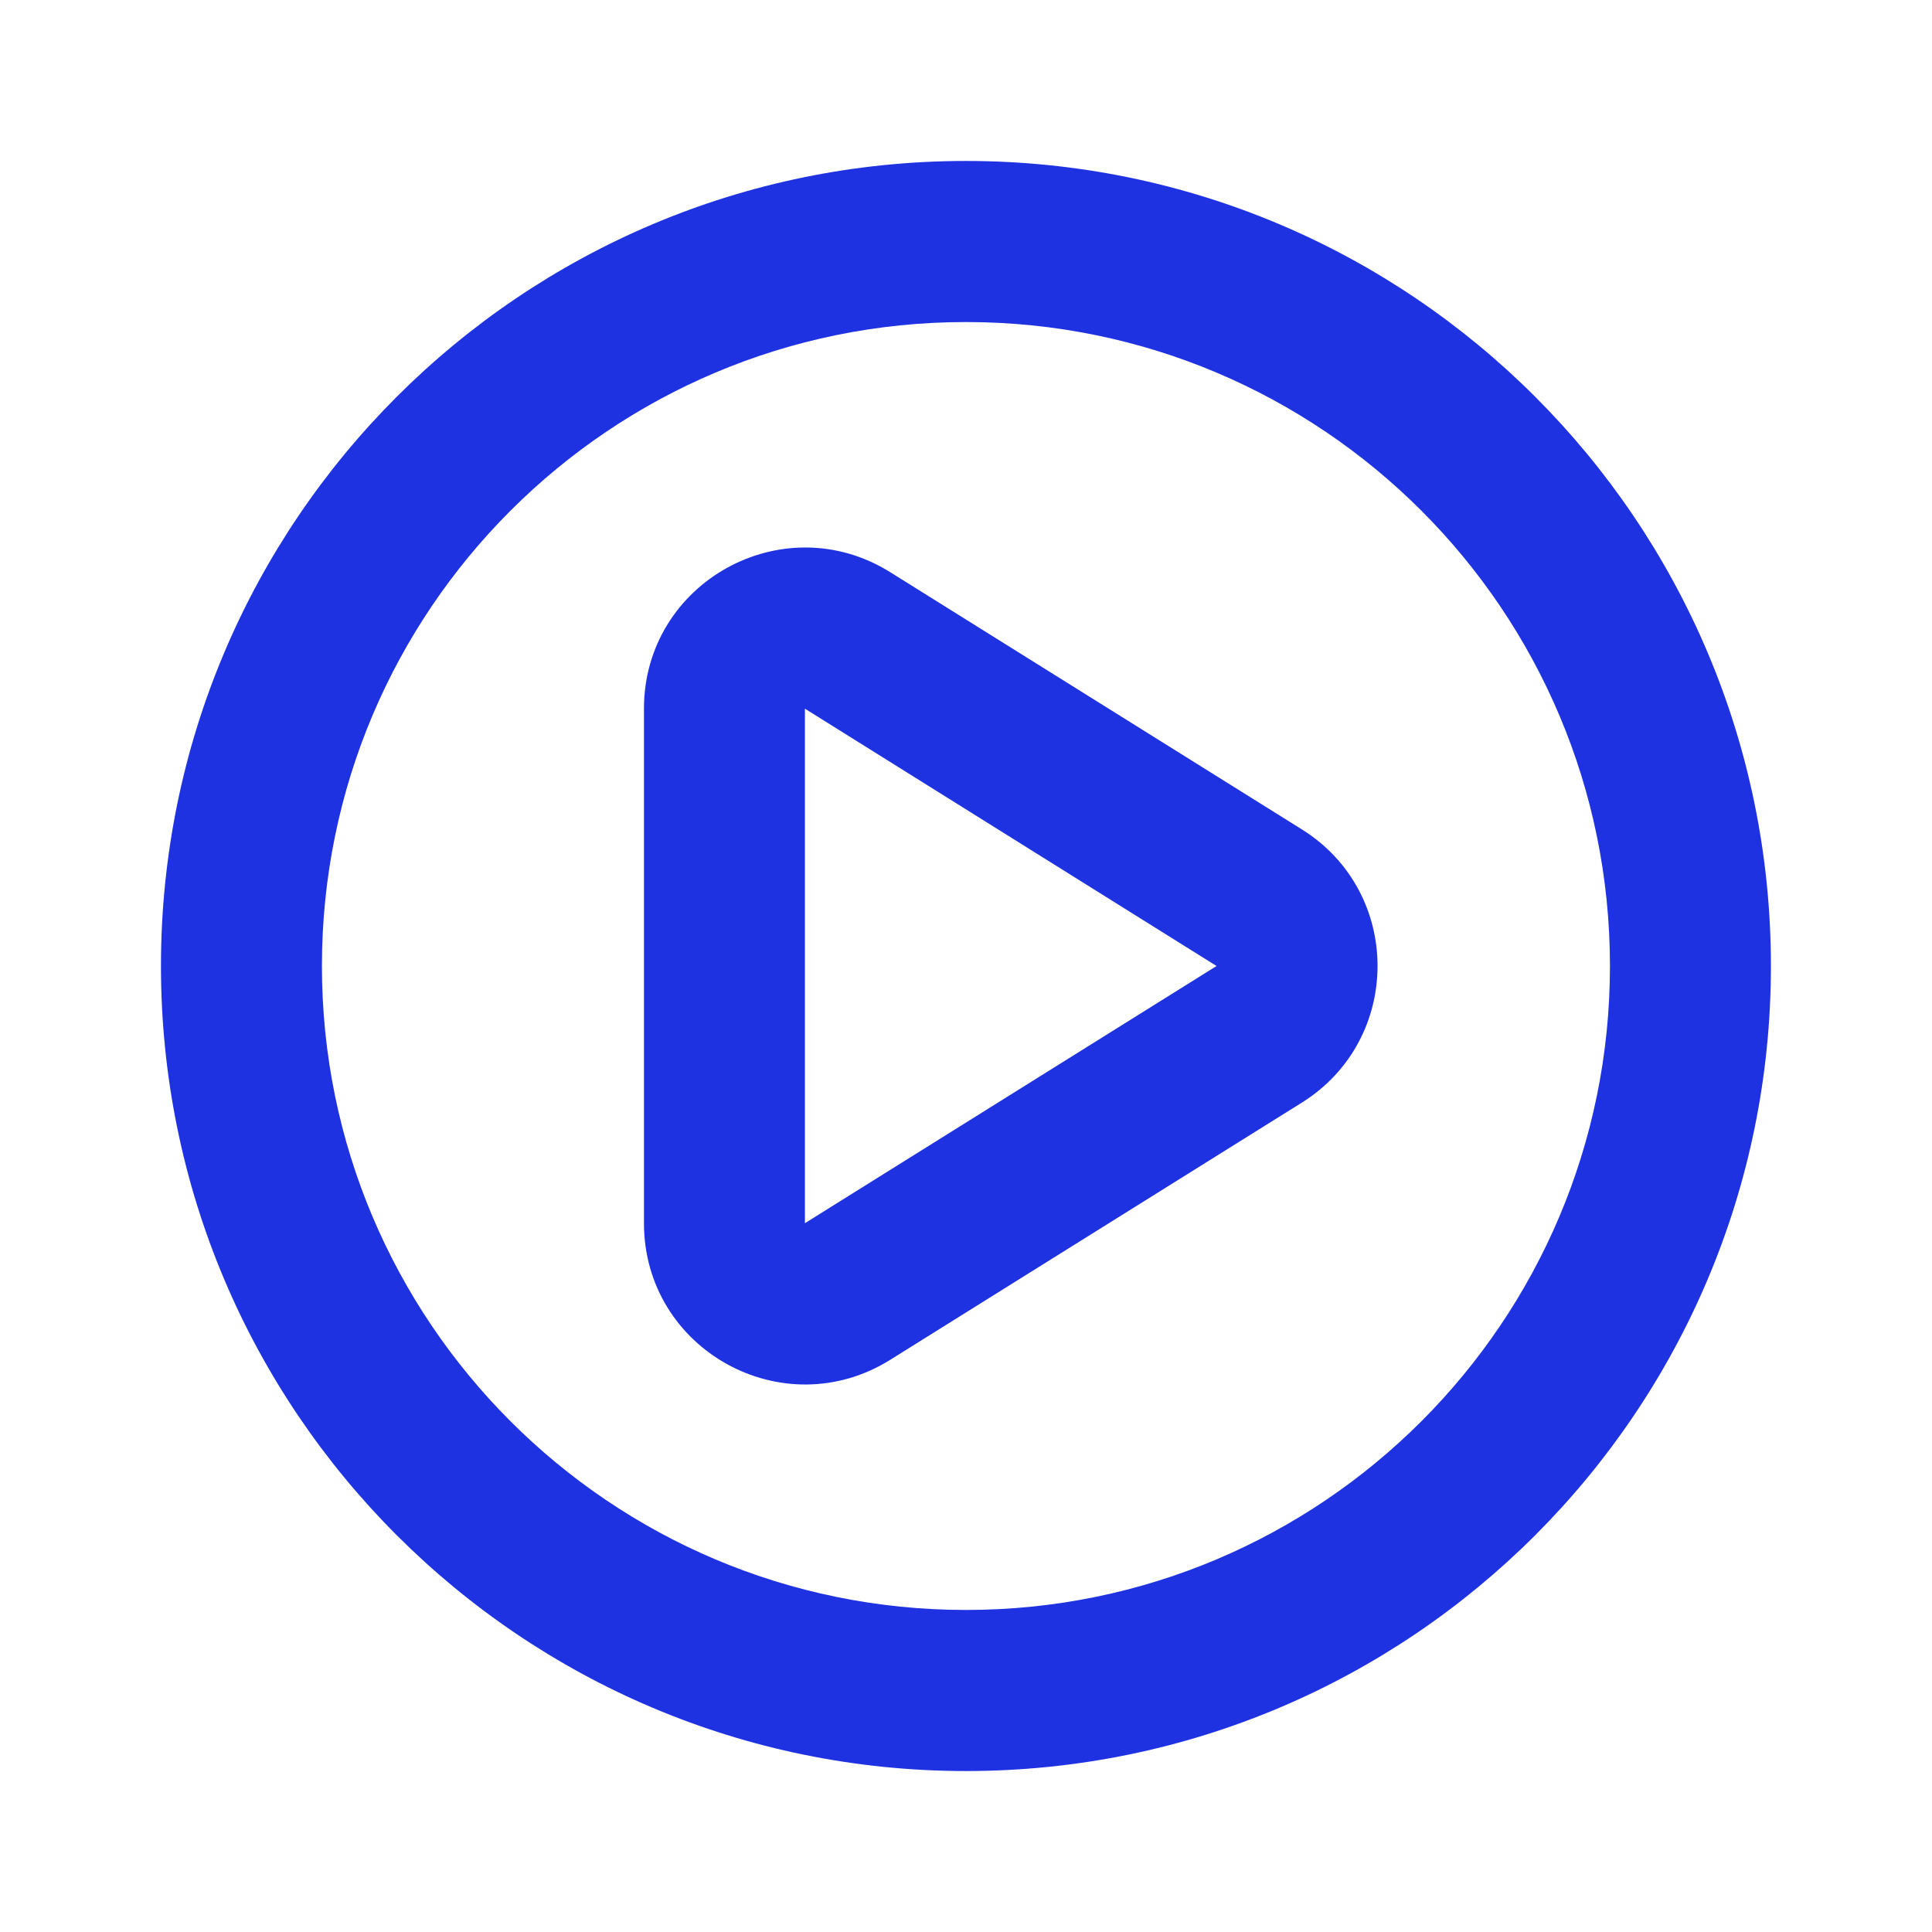 <svg width="16" height="16" viewBox="0 0 16 16" fill="none" xmlns="http://www.w3.org/2000/svg">
<path fill-rule="evenodd" clip-rule="evenodd" d="M7.373 4.739C6.485 4.184 5.333 4.822 5.333 5.869V10.13C5.333 11.178 6.485 11.816 7.373 11.261L10.782 9.131C11.617 8.608 11.617 7.391 10.782 6.869L7.373 4.739ZM6.666 5.869L10.075 8L6.666 10.13V5.869Z" fill="#1E32E1"/>
<path fill-rule="evenodd" clip-rule="evenodd" d="M8 1.333C4.318 1.333 1.333 4.318 1.333 8C1.333 11.682 4.318 14.667 8 14.667C11.682 14.667 14.666 11.682 14.666 8C14.666 4.318 11.682 1.333 8 1.333ZM2.666 8C2.666 5.054 5.054 2.667 8 2.667C10.945 2.667 13.333 5.054 13.333 8C13.333 10.945 10.945 13.333 8 13.333C5.054 13.333 2.666 10.945 2.666 8Z" fill="#1E32E1"/>
</svg>
